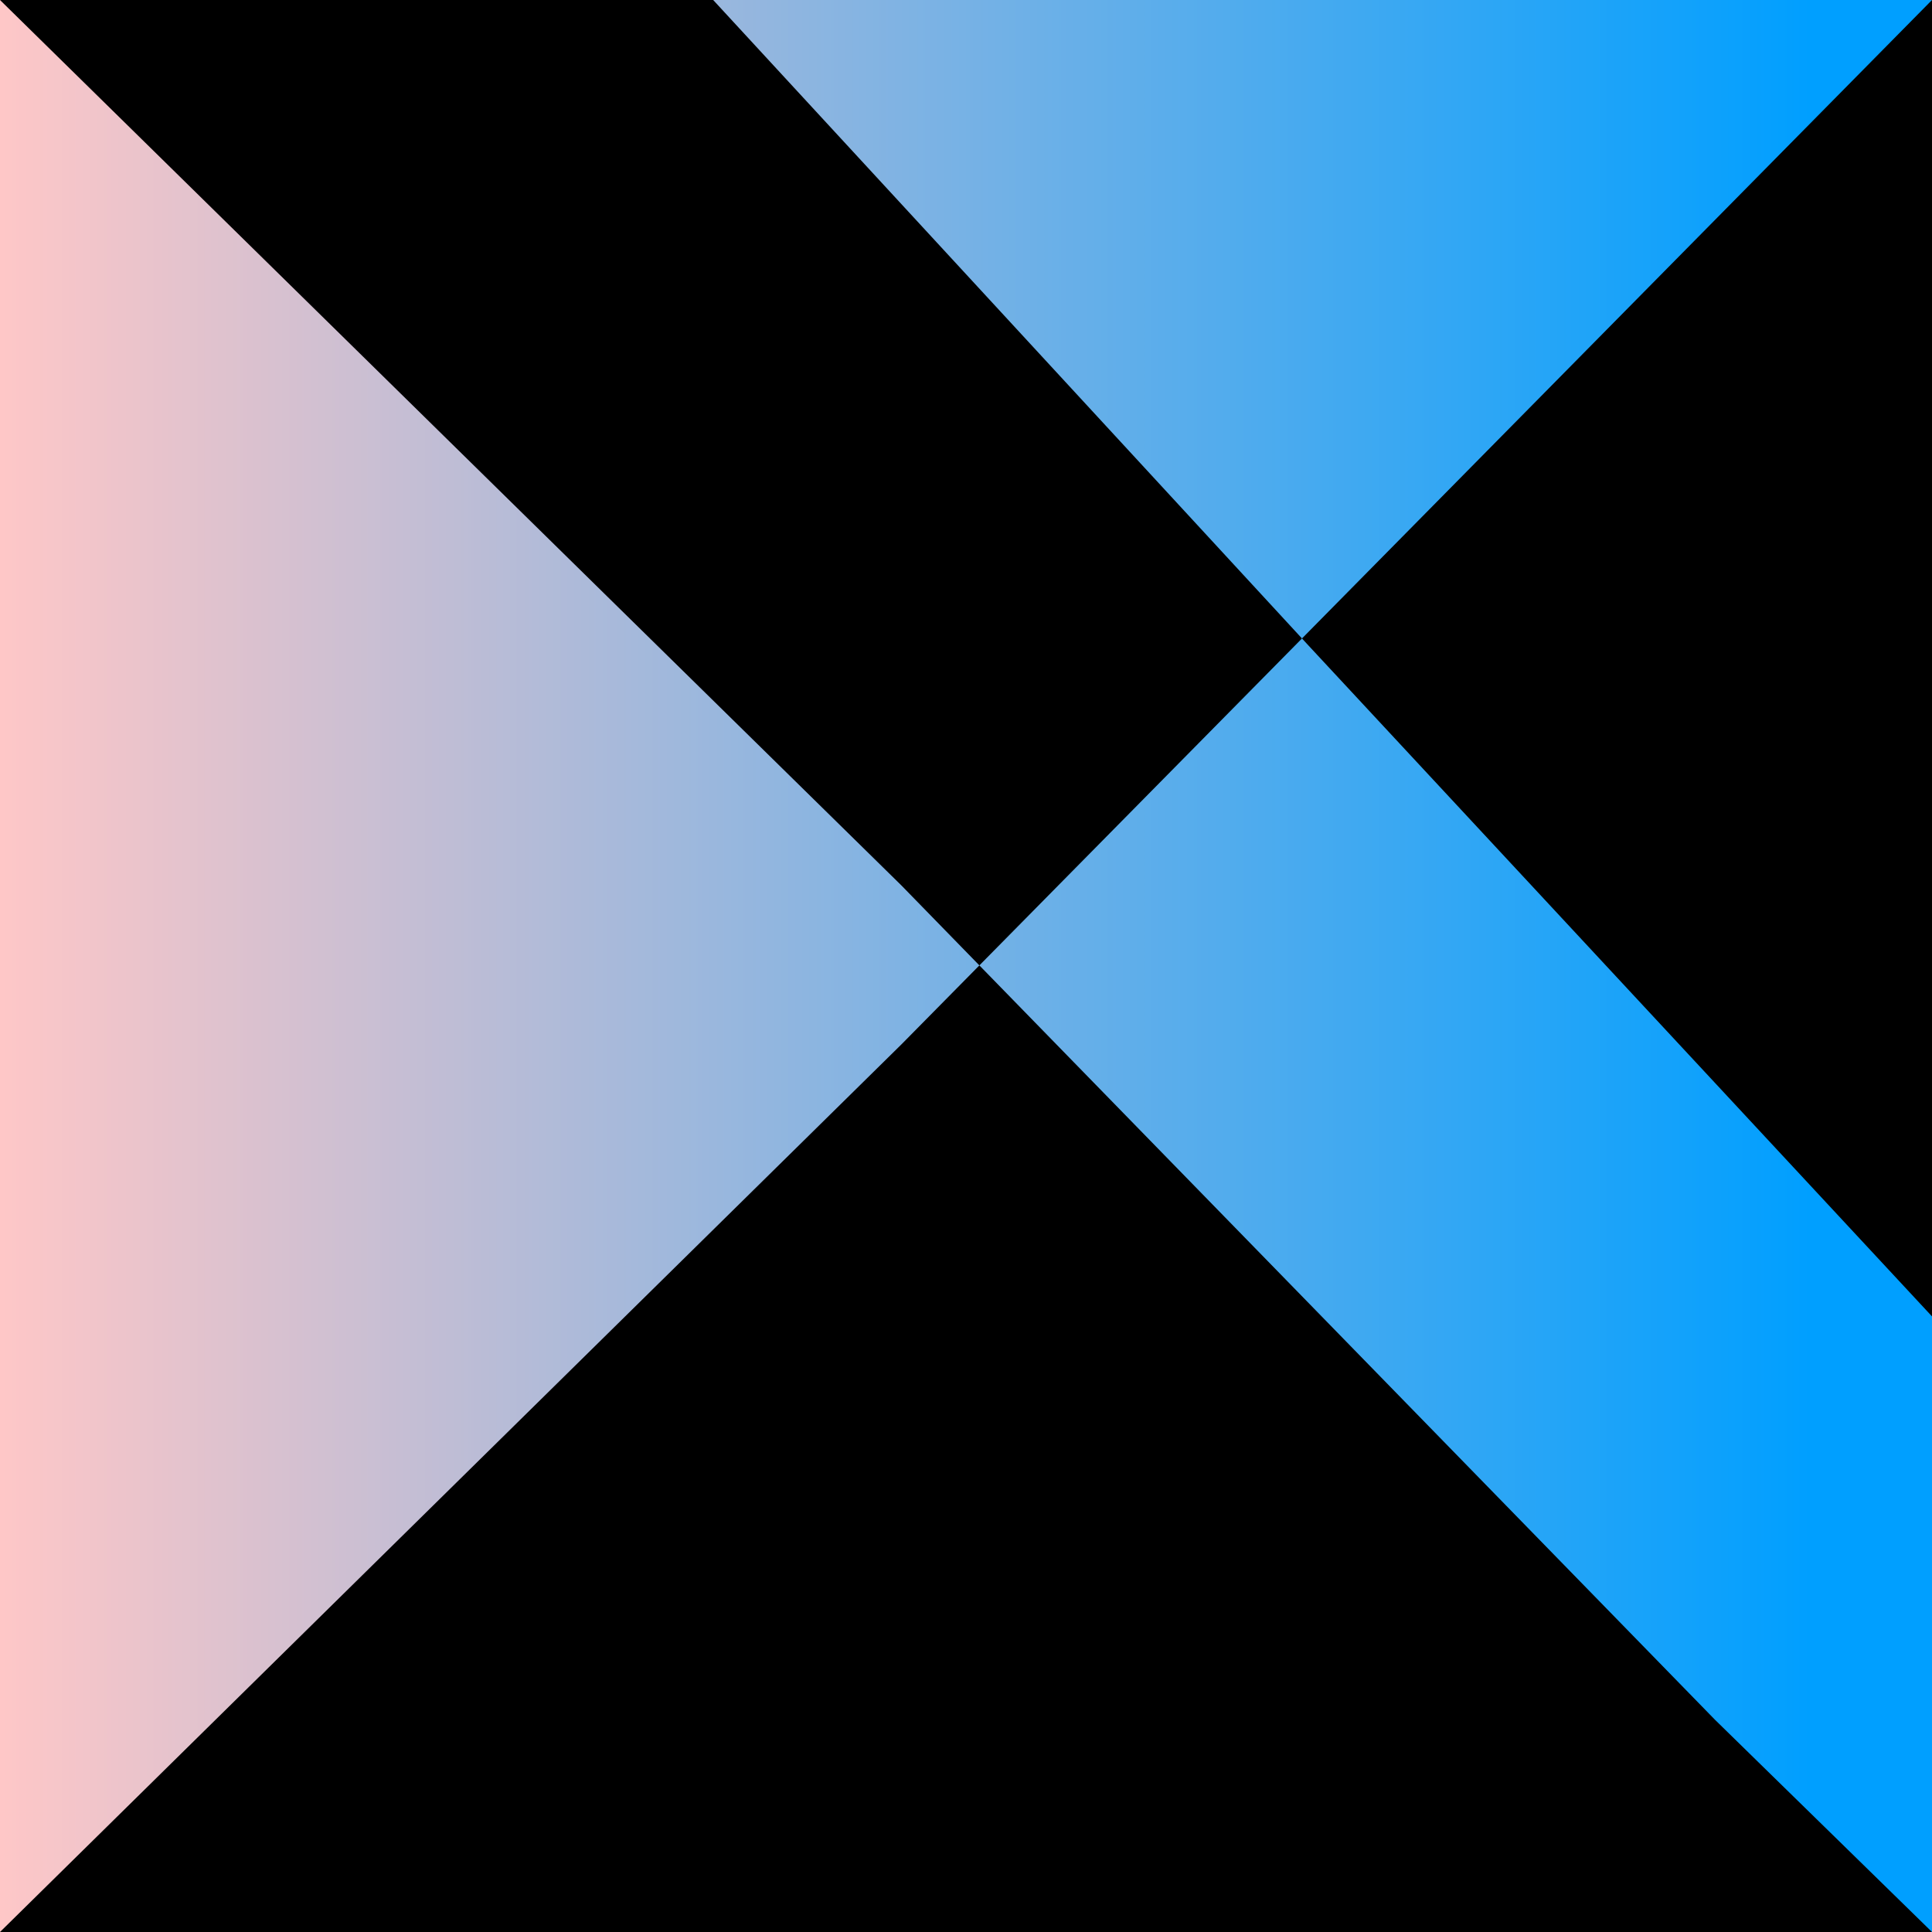 <?xml version="1.0" encoding="UTF-8"?>
<svg width="1024px" height="1024px" viewBox="0 0 1024 1024" version="1.1" xmlns="http://www.w3.org/2000/svg" xmlns:xlink="http://www.w3.org/1999/xlink">
    <title>Group</title>
    <defs>
        <linearGradient x1="0.08%" y1="48.967%" x2="93.331%" y2="48.967%" id="linearGradient-1">
            <stop stop-color="#FFC7C7" offset="0.016%"></stop>
            <stop stop-color="#009FFF" offset="100%"></stop>
        </linearGradient>
    </defs>
    <g id="Page-1" stroke="none" stroke-width="1" fill="none" fill-rule="evenodd">
        <g id="Group-2">
            <rect id="Rectangle" fill="#000000" x="0" y="0" width="1024" height="1024"></rect>
            <polyline id="Path" fill="url(#linearGradient-1)" points="3.02056238e-14 1024 477.776 553.542 1024 2.31192955e-16 377.999 2.31192955e-16 693.667 342.292 1024 697.72 1024 1024 908.993 911.528 477.776 469.311 -2.23745372e-14 4.61852778e-14"></polyline>
        </g>
    </g>
</svg>